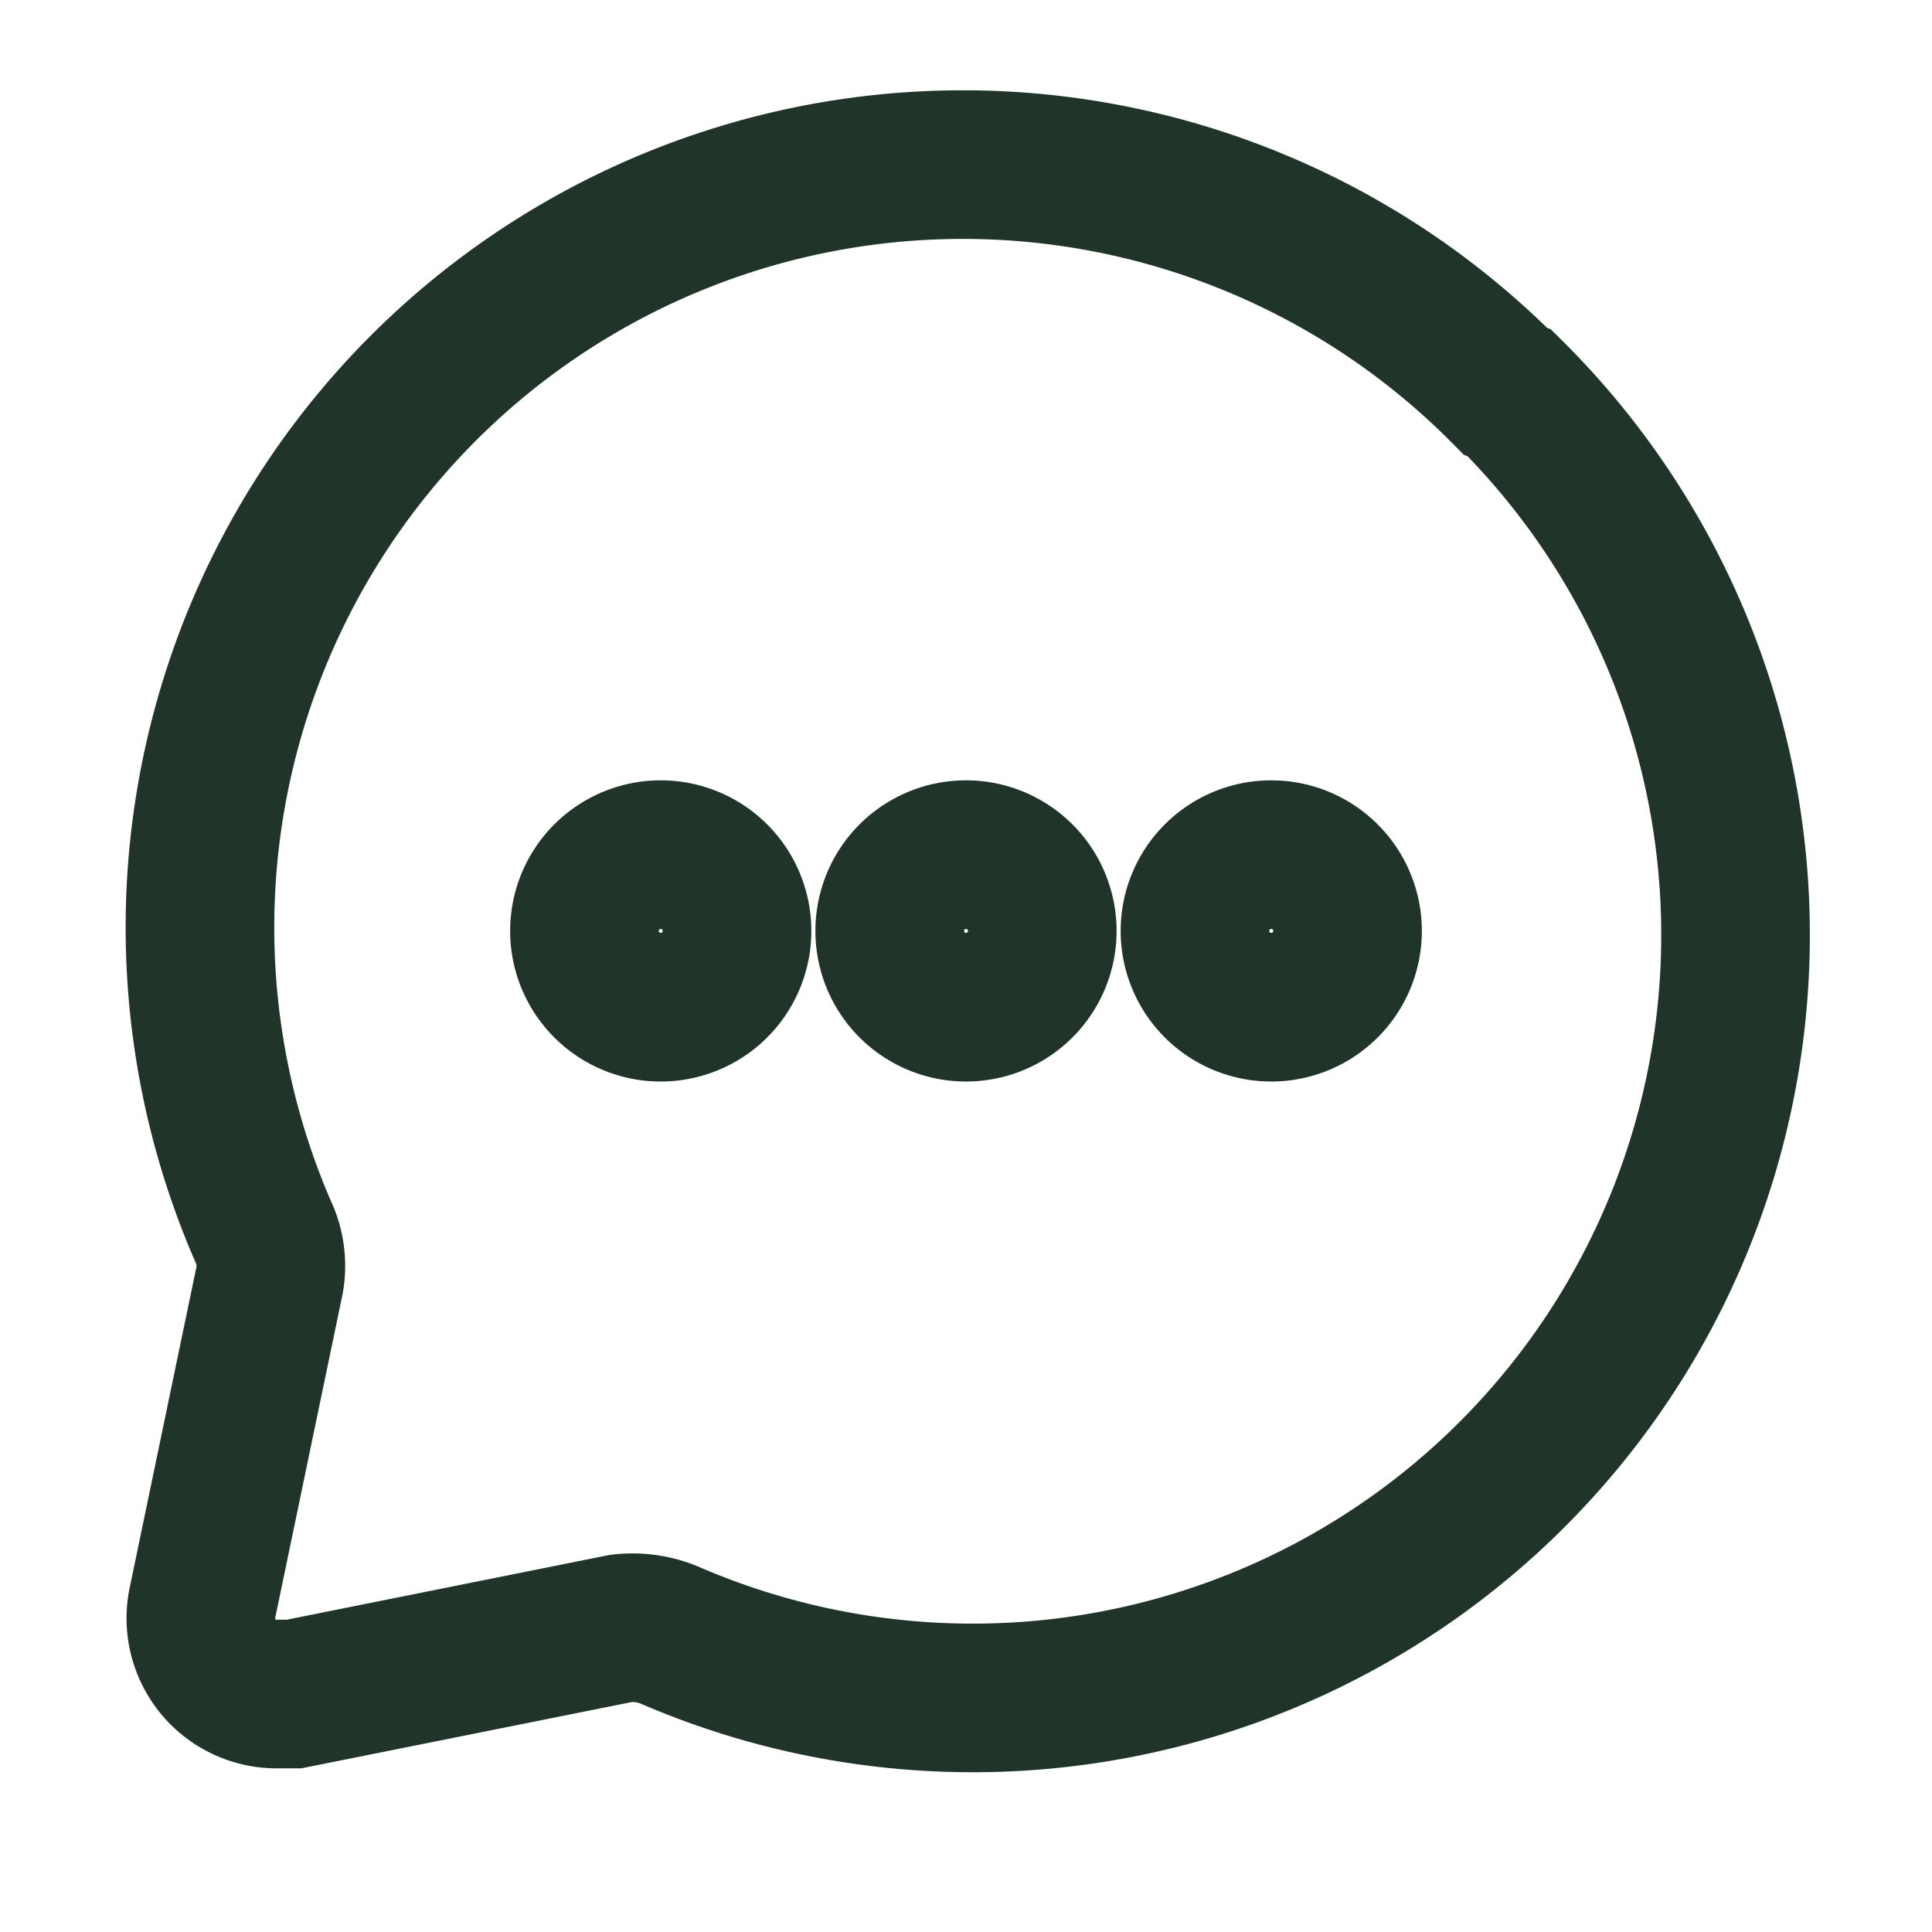 <svg xmlns="http://www.w3.org/2000/svg" width="19.5" height="19.5" viewBox="0 0 19.5 19.5"><defs><style>.a,.b{fill:none;stroke:#20342a;stroke-width:1.5px;}.a{opacity:0;}</style></defs><g transform="translate(0.75 0.318)"><g transform="translate(0 0.432)"><rect class="a" width="18" height="18" transform="translate(0 0)"/><path class="b" d="M15.143,4.252A7.7,7.7,0,0,0,2.6,12.725a.817.817,0,0,1,.069.493l-.678,3.258a.765.765,0,0,0,.77.924h.154l3.3-.662a.971.971,0,0,1,.493.069,7.7,7.7,0,0,0,8.473-12.54ZM6.616,10.468a.77.77,0,1,1,.77-.77A.77.77,0,0,1,6.616,10.468Zm3.081,0a.77.77,0,1,1,.77-.77A.77.77,0,0,1,9.7,10.468Zm3.081,0a.77.77,0,1,1,.77-.77A.77.77,0,0,1,12.778,10.468Z" transform="translate(-0.697 -1.052)"/></g></g></svg>